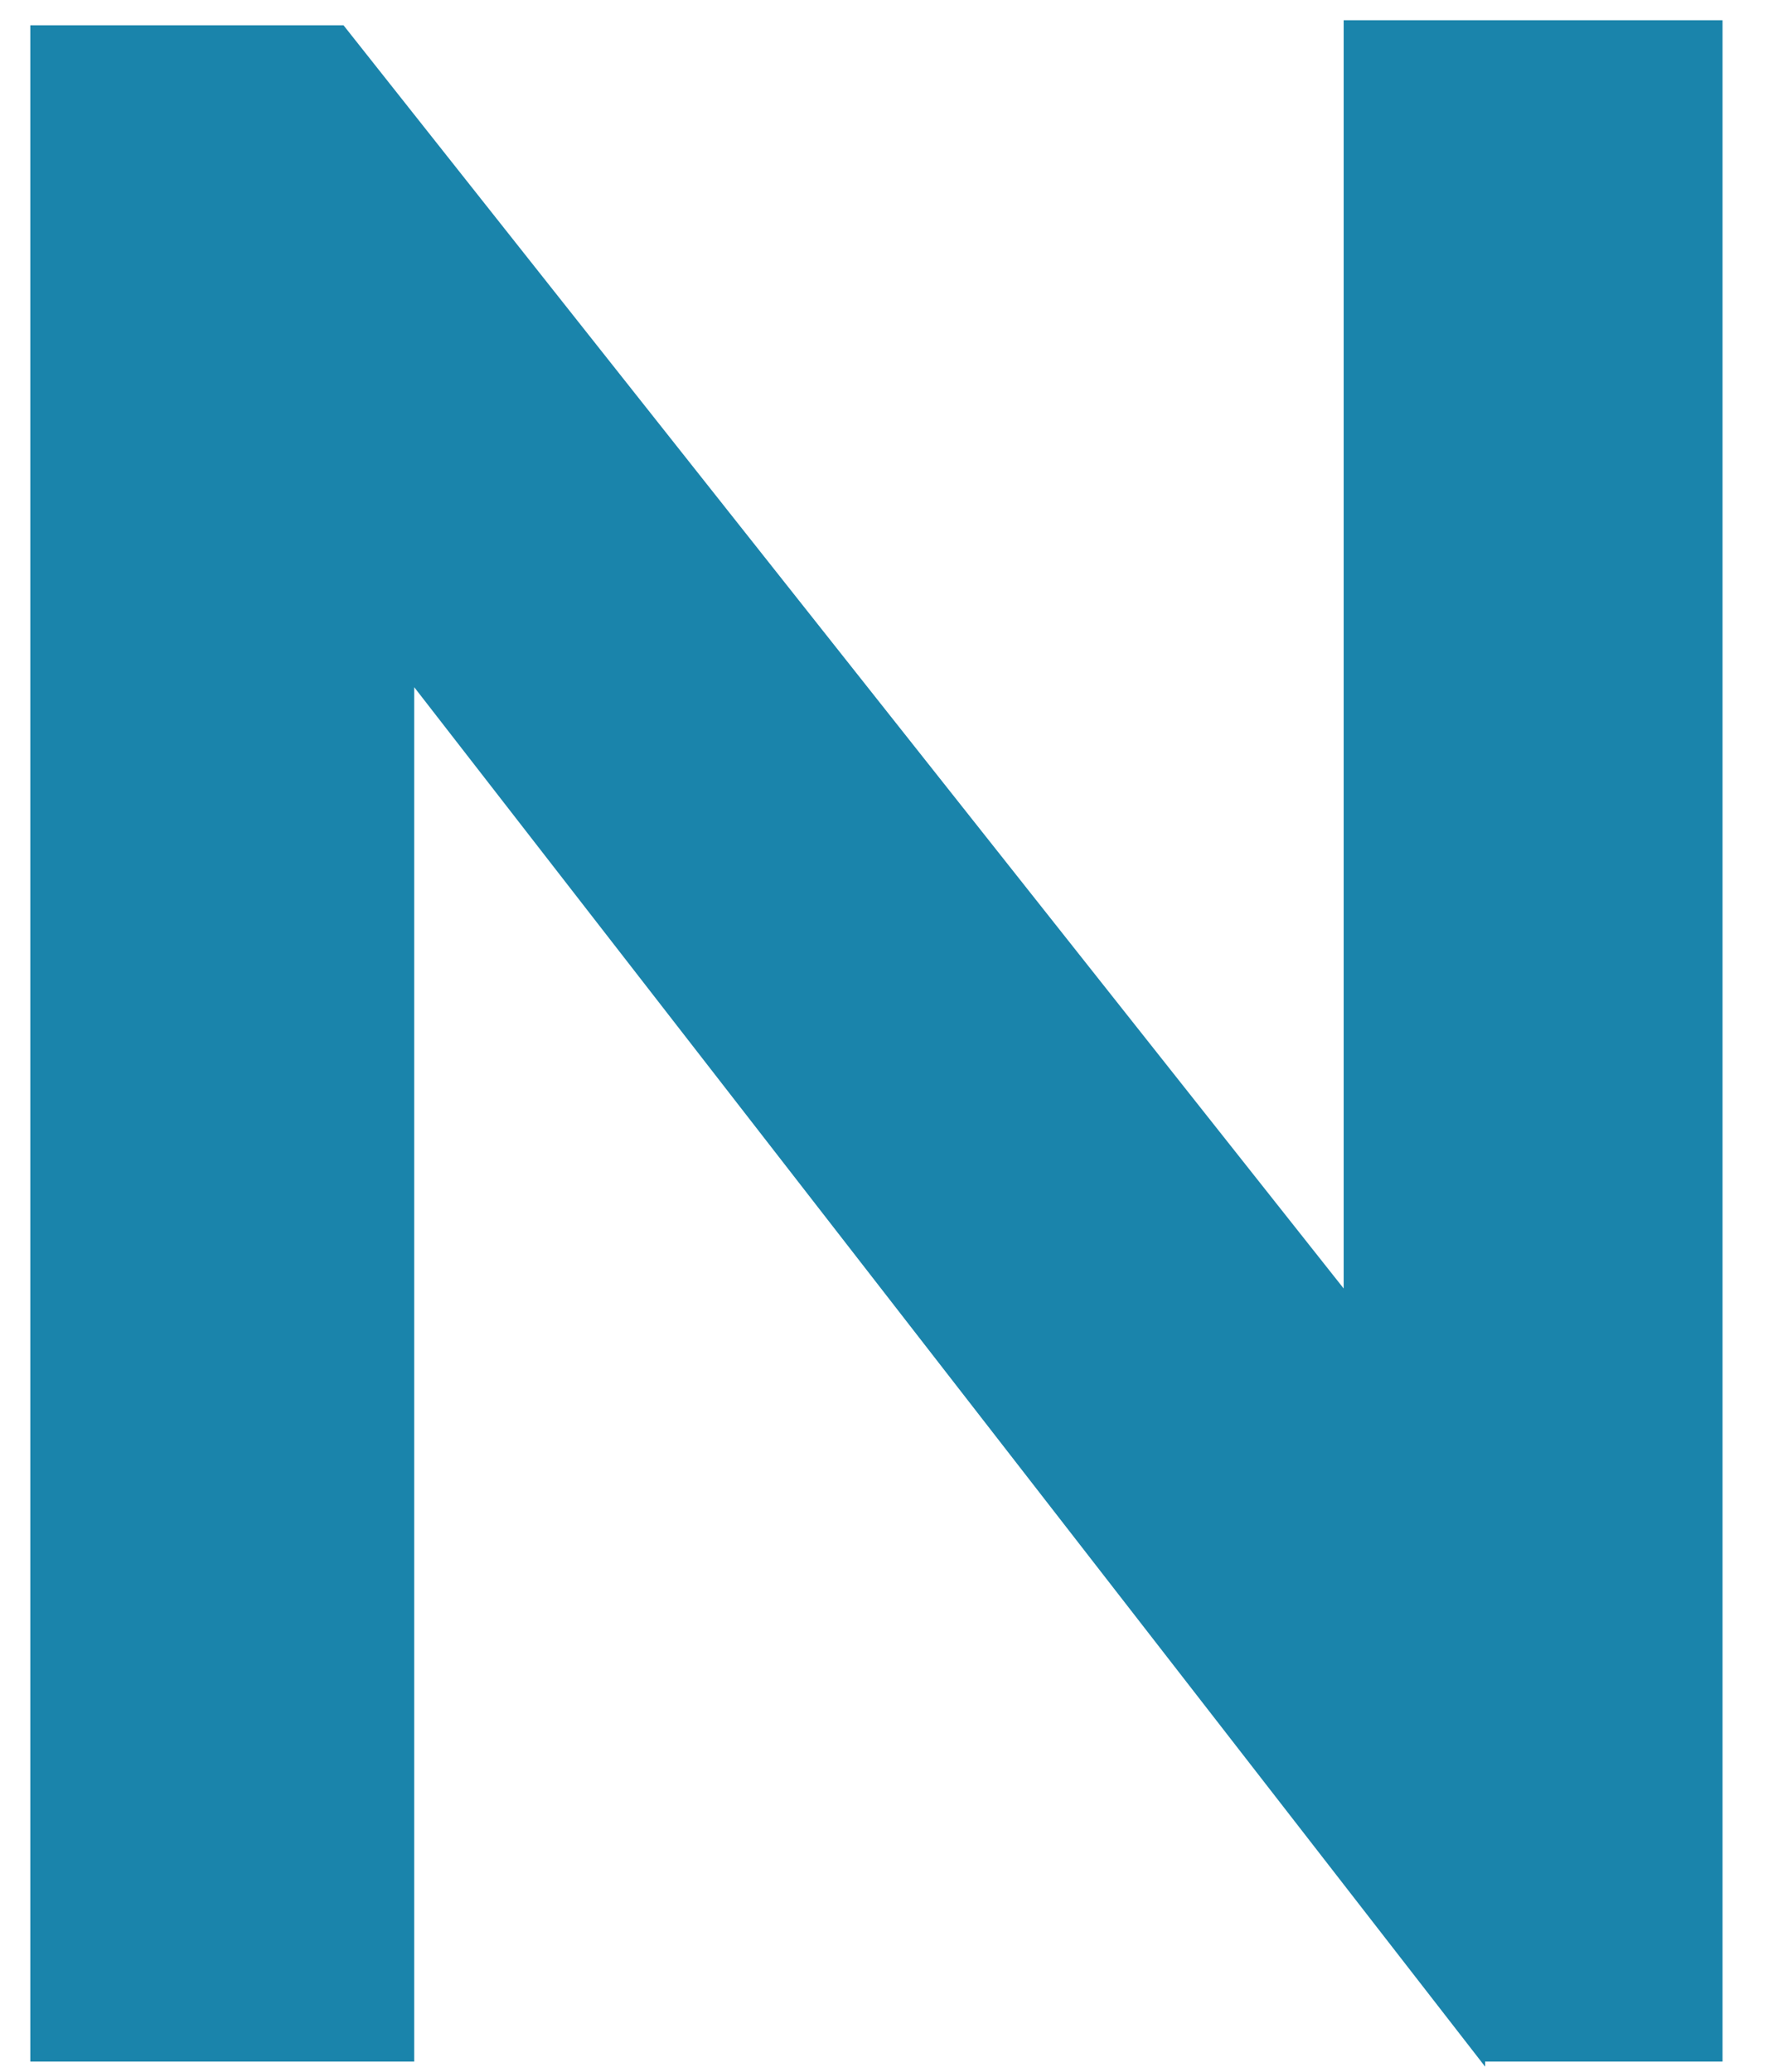 <svg width="35" height="41" viewBox="0 0 35 41" fill="none" xmlns="http://www.w3.org/2000/svg">
<path d="M26.5 0.4H34.1V40.8H29.4V40.9L8.2 13.6V40.8H0.6V0.5H6.8L26.6 25.5V0.4H26.5Z" fill="#1A84AB"/>
</svg>
